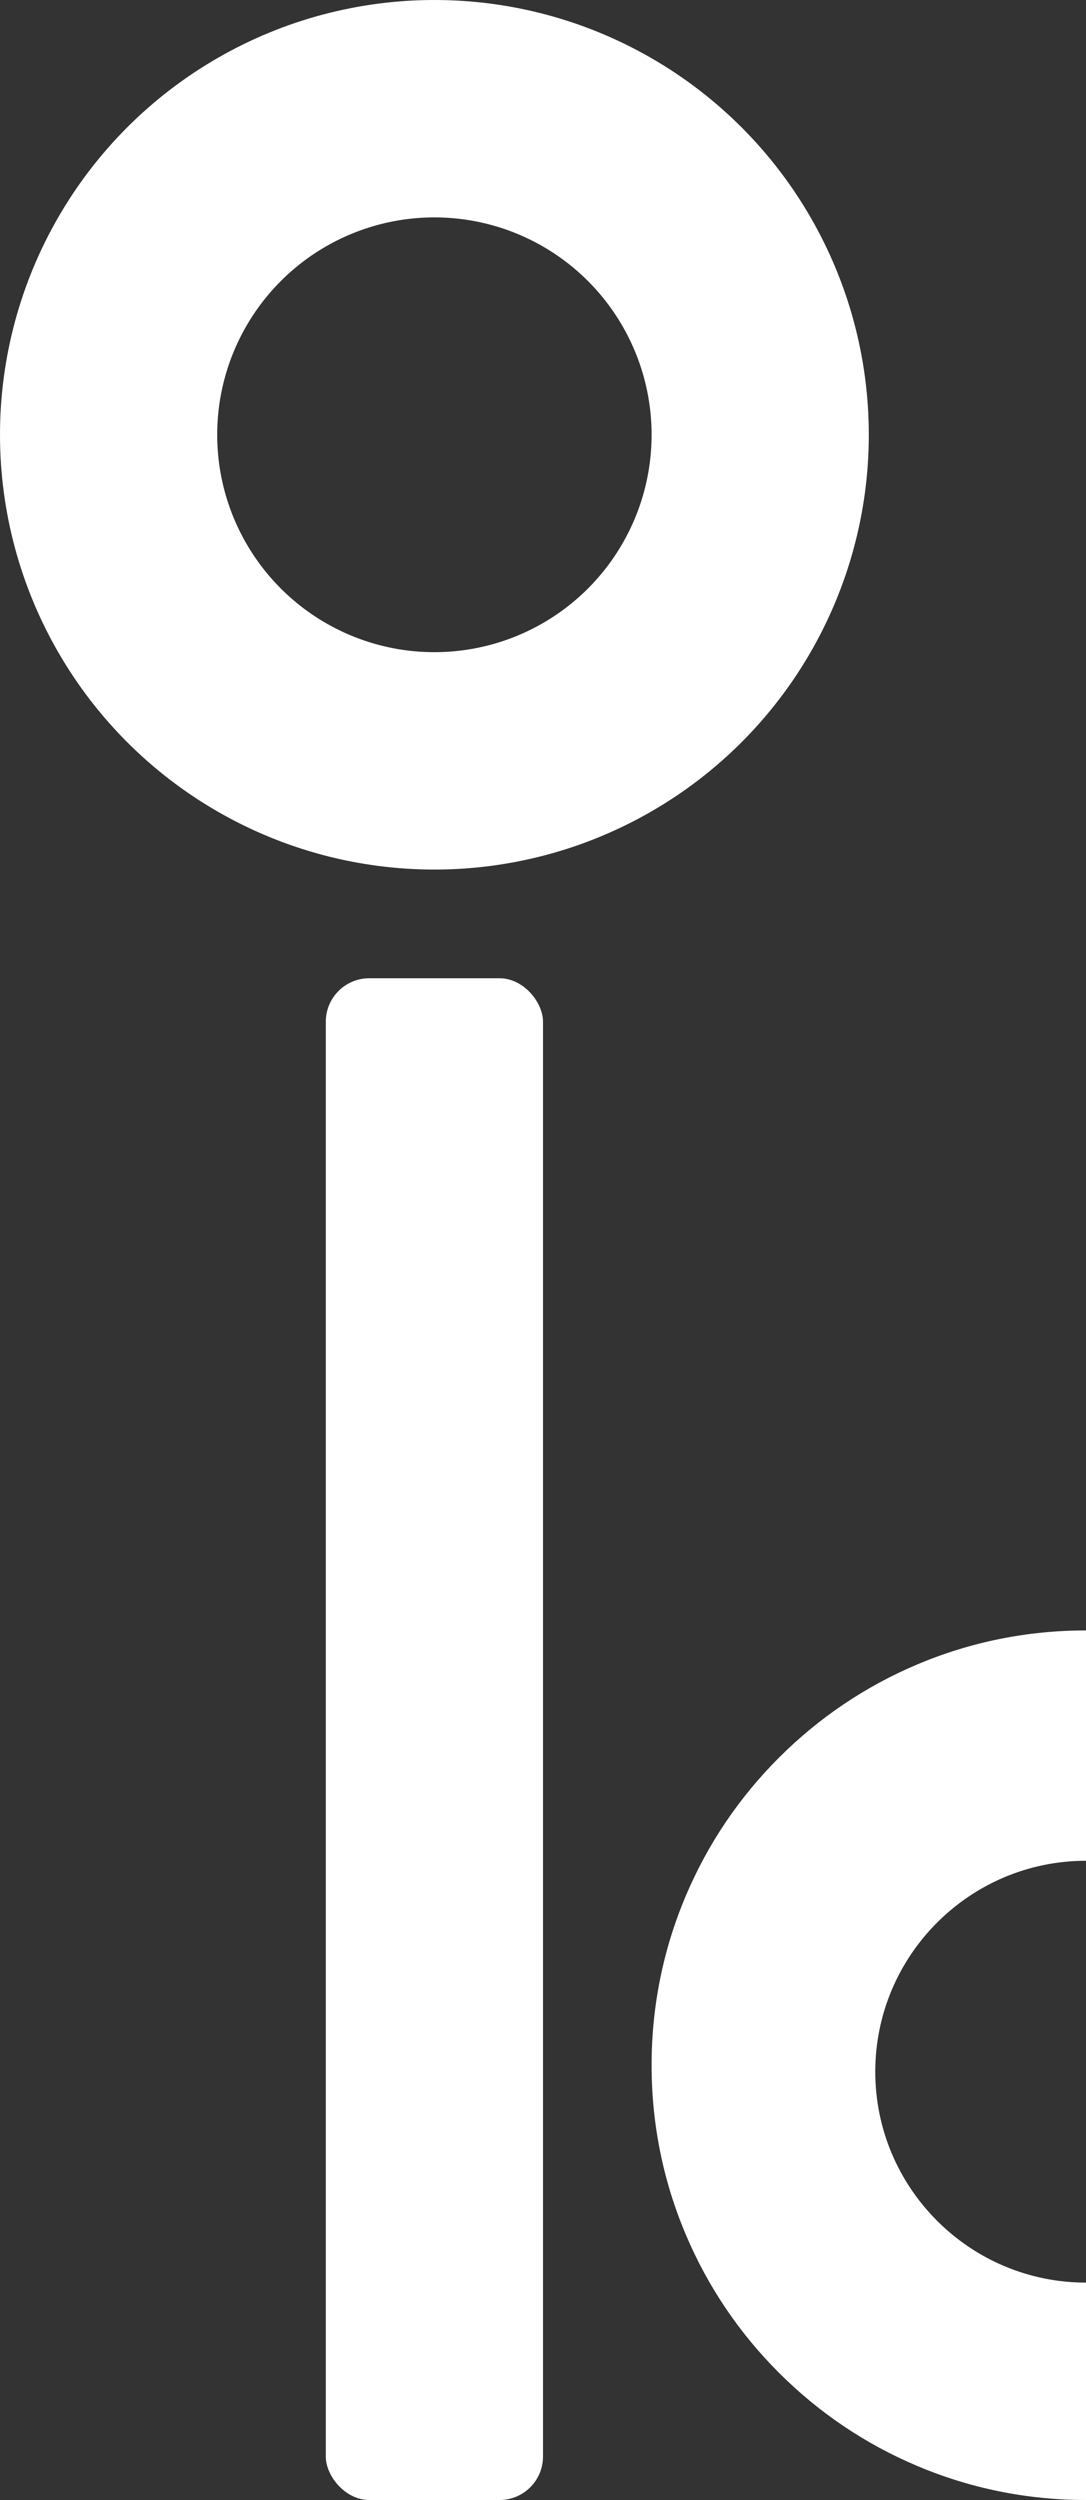 <svg xmlns="http://www.w3.org/2000/svg" xmlns:xlink="http://www.w3.org/1999/xlink" viewBox="0 0 50 115"><rect x="0" y="0" width="50" height="115" fill="#333333" stroke="none"/><defs><style>.a{clip-path:url(#b);}.b,.g{fill:#fff;}.c,.d,.f{fill:none;}.c{stroke:#fff;stroke-width:10px;}.e,.g{stroke:none;}</style><clipPath id="b"><rect width="50" height="115"/></clipPath></defs><g id="a" class="a"><rect class="b" width="10" height="70" rx="2" transform="translate(15 45)"/><g class="c" transform="translate(0)"><circle class="e" cx="20" cy="20" r="20"/><circle class="f" cx="20" cy="20" r="15"/></g><g class="d" transform="translate(13 53)"><path class="e" d="M37,62h0a20,20,0,1,1,0-40V32.6A9.7,9.7,0,0,0,37,52V62Z"/><path class="g" d="M 37 62 L 36.999 62 C 34.299 62 31.68 61.471 29.215 60.428 C 26.833 59.421 24.695 57.979 22.858 56.142 C 21.021 54.306 19.579 52.167 18.572 49.785 C 17.529 47.319 17 44.7 17 42 C 17 39.3 17.529 36.681 18.572 34.215 C 19.579 31.834 21.021 29.695 22.858 27.858 C 24.695 26.021 26.833 24.579 29.215 23.571 C 31.681 22.528 34.3 22 37 22 L 37 32.595 C 31.649 32.596 27.298 36.949 27.298 42.298 C 27.298 47.648 31.65 52 37 52 L 37 61.999 L 37 62 Z"/></g></g></svg>